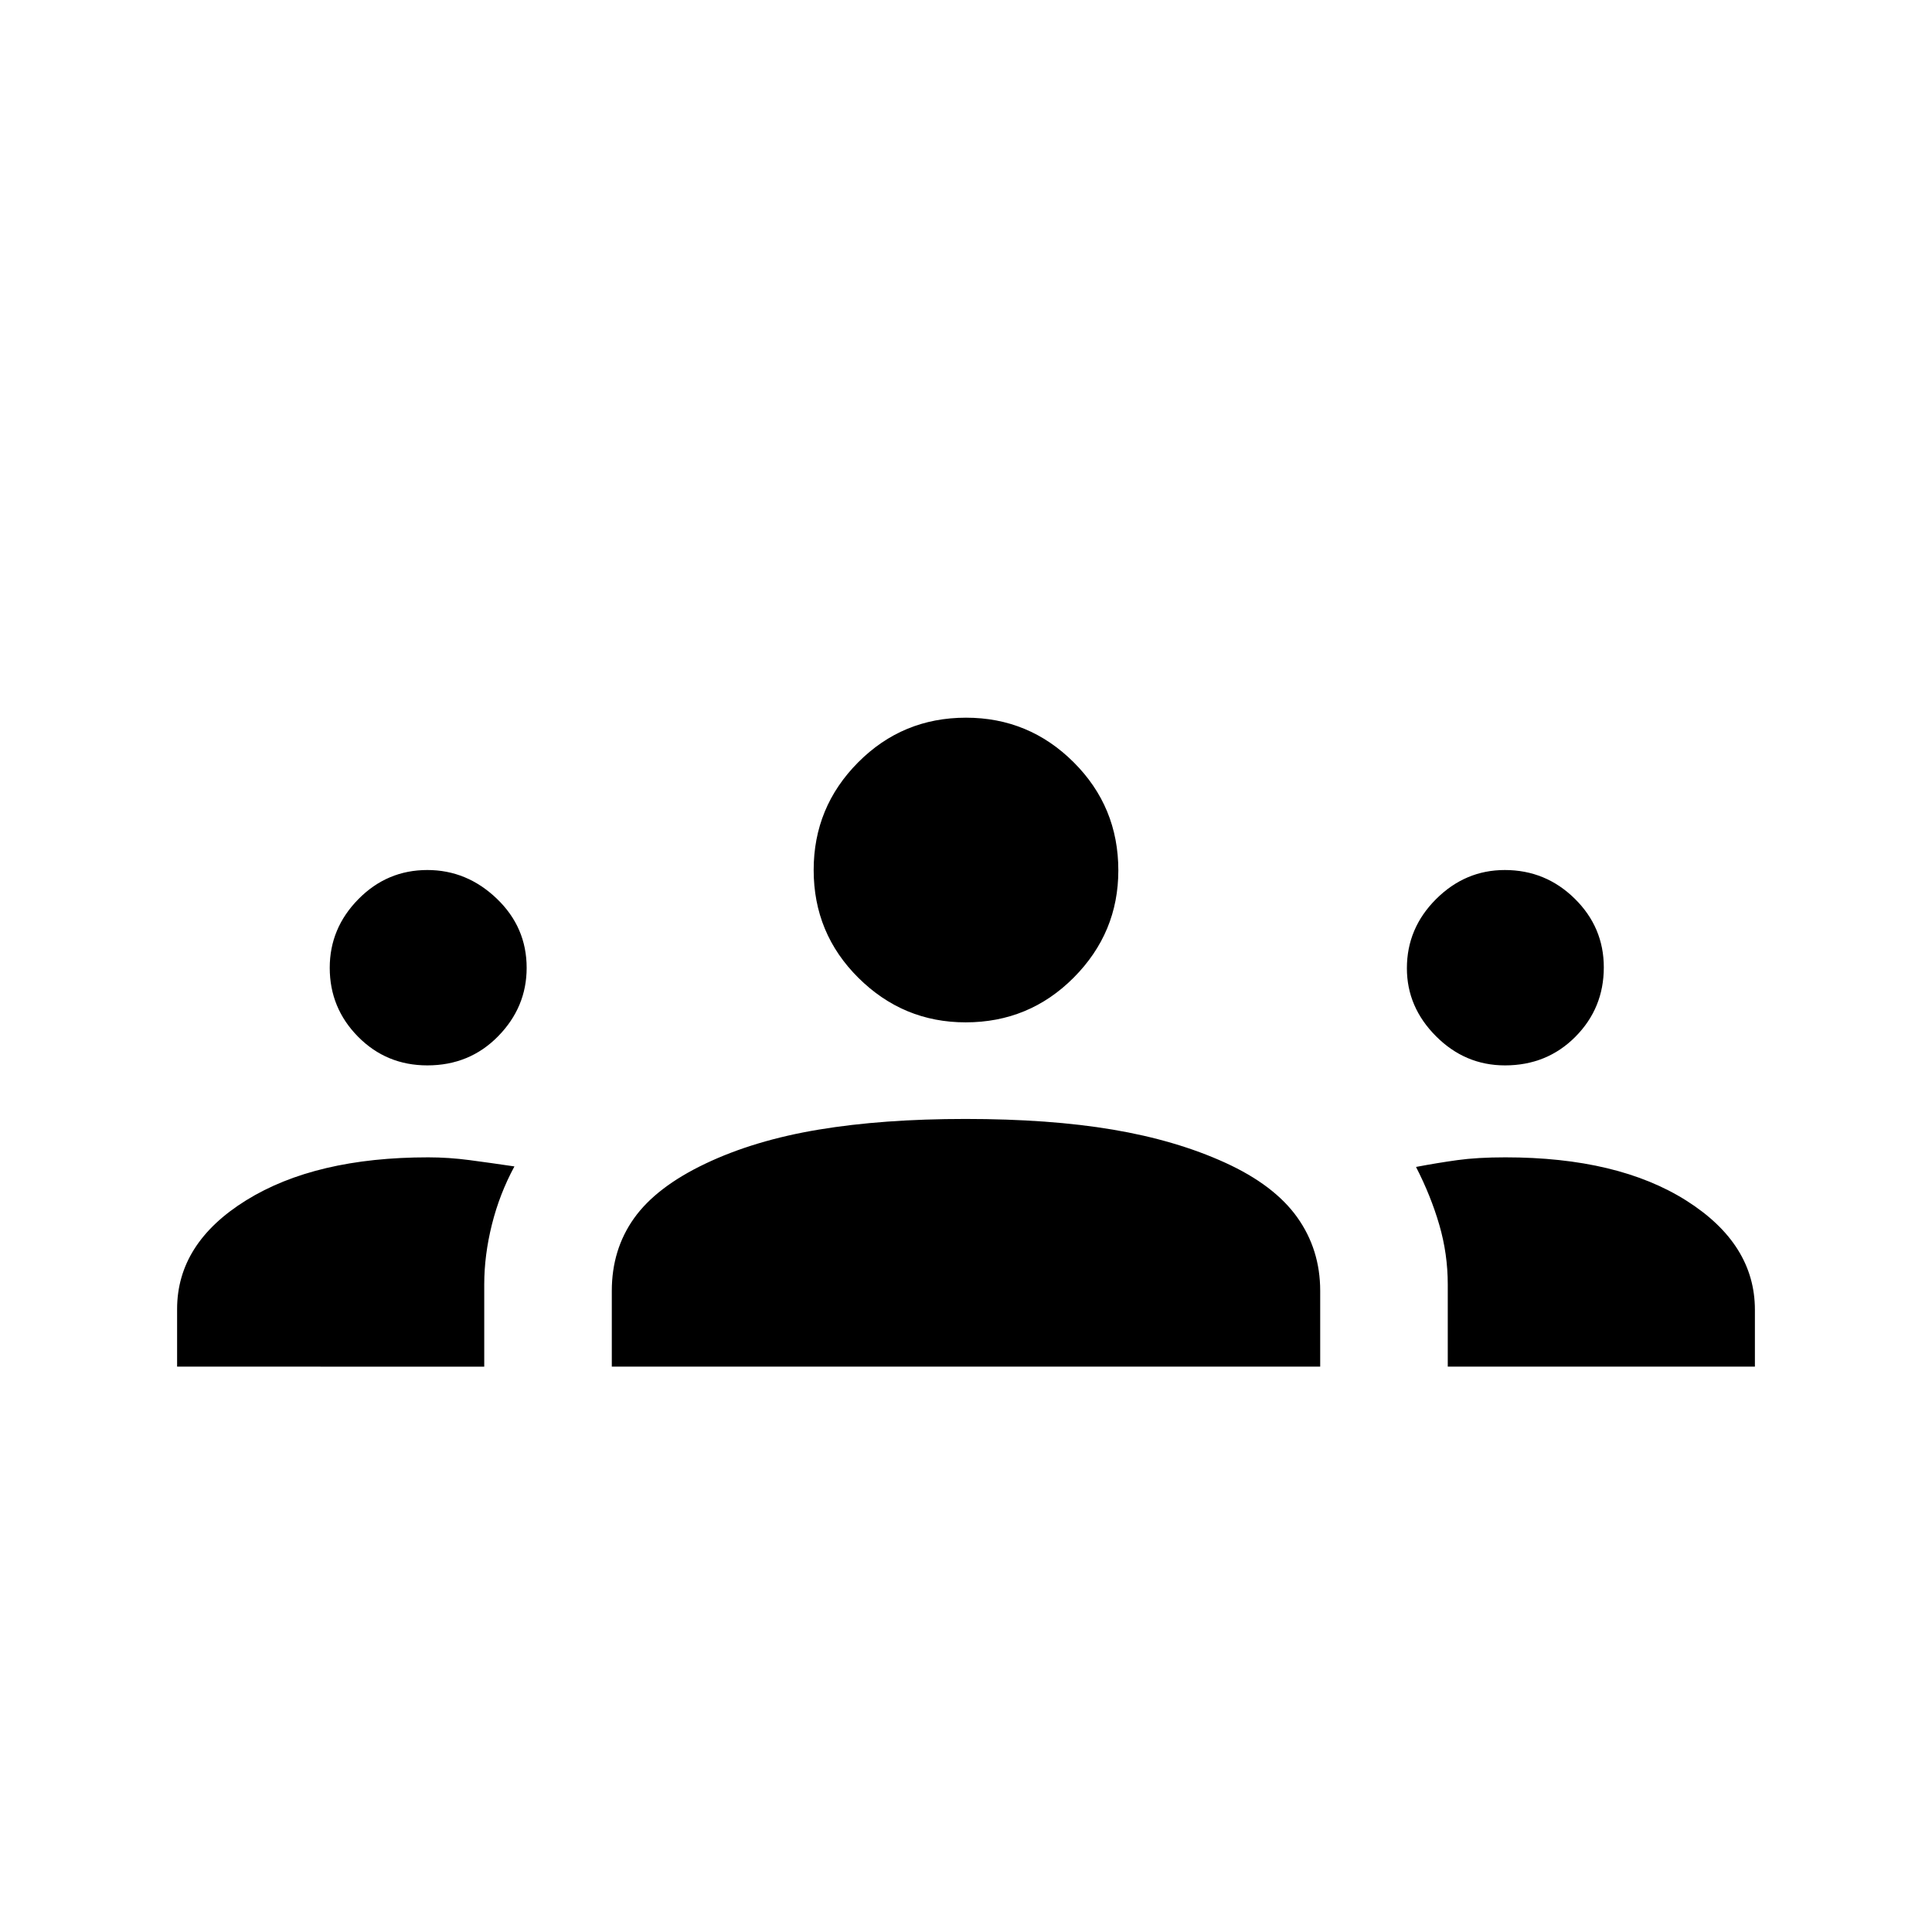 <svg xmlns="http://www.w3.org/2000/svg" height="20" viewBox="0 -960 960 960" width="20"><path d="M88-280.923v-28.595q0-32.79 34.384-54.098 34.385-21.307 90.385-21.307 10.154 0 20.616 1.384 10.461 1.385 22.23 3.124-7.384 13.646-11.192 28.876-3.808 15.231-3.808 29.761v40.855H88Zm216 0v-37.629q0-20.552 11.038-36.077 11.039-15.525 35.423-27.14 24.385-11.616 56.308-16.924Q438.692-404 479.721-404q41.818 0 73.241 5.307 31.423 5.308 55.807 16.424 24.385 11.115 35.808 27.14Q656-339.104 656-318.552v37.629H304Zm415.385 0v-40.847q0-15.139-4.193-29.569-4.192-14.43-11.577-28.815 10.539-2 20.5-3.385 9.962-1.384 23.885-1.384 56 0 90 21.542t34 54.219v28.239H719.385ZM212.352-430.616q-20.352 0-34.429-14.247-14.077-14.248-14.077-34.255 0-19.652 14.247-34.113 14.248-14.462 34.255-14.462 19.652 0 34.498 14.223 14.846 14.223 14.846 34.373 0 19.558-14.185 34.02-14.185 14.461-35.155 14.461Zm535.436 0q-19.788 0-34.25-14.487-14.461-14.488-14.461-33.785 0-19.882 14.488-34.343 14.488-14.462 34.163-14.462 20.272 0 34.734 14.223 14.461 14.223 14.461 34.144 0 20.268-14.126 34.489-14.127 14.221-35.009 14.221ZM479.826-452q-30.98 0-53.249-22.077-22.27-22.077-22.27-53.616 0-31.269 22.077-53.481 22.077-22.211 53.616-22.211 31.269 0 53.481 22.133 22.212 22.134 22.212 53.733 0 30.98-22.134 53.249Q511.425-452 479.826-452Z"/></svg>